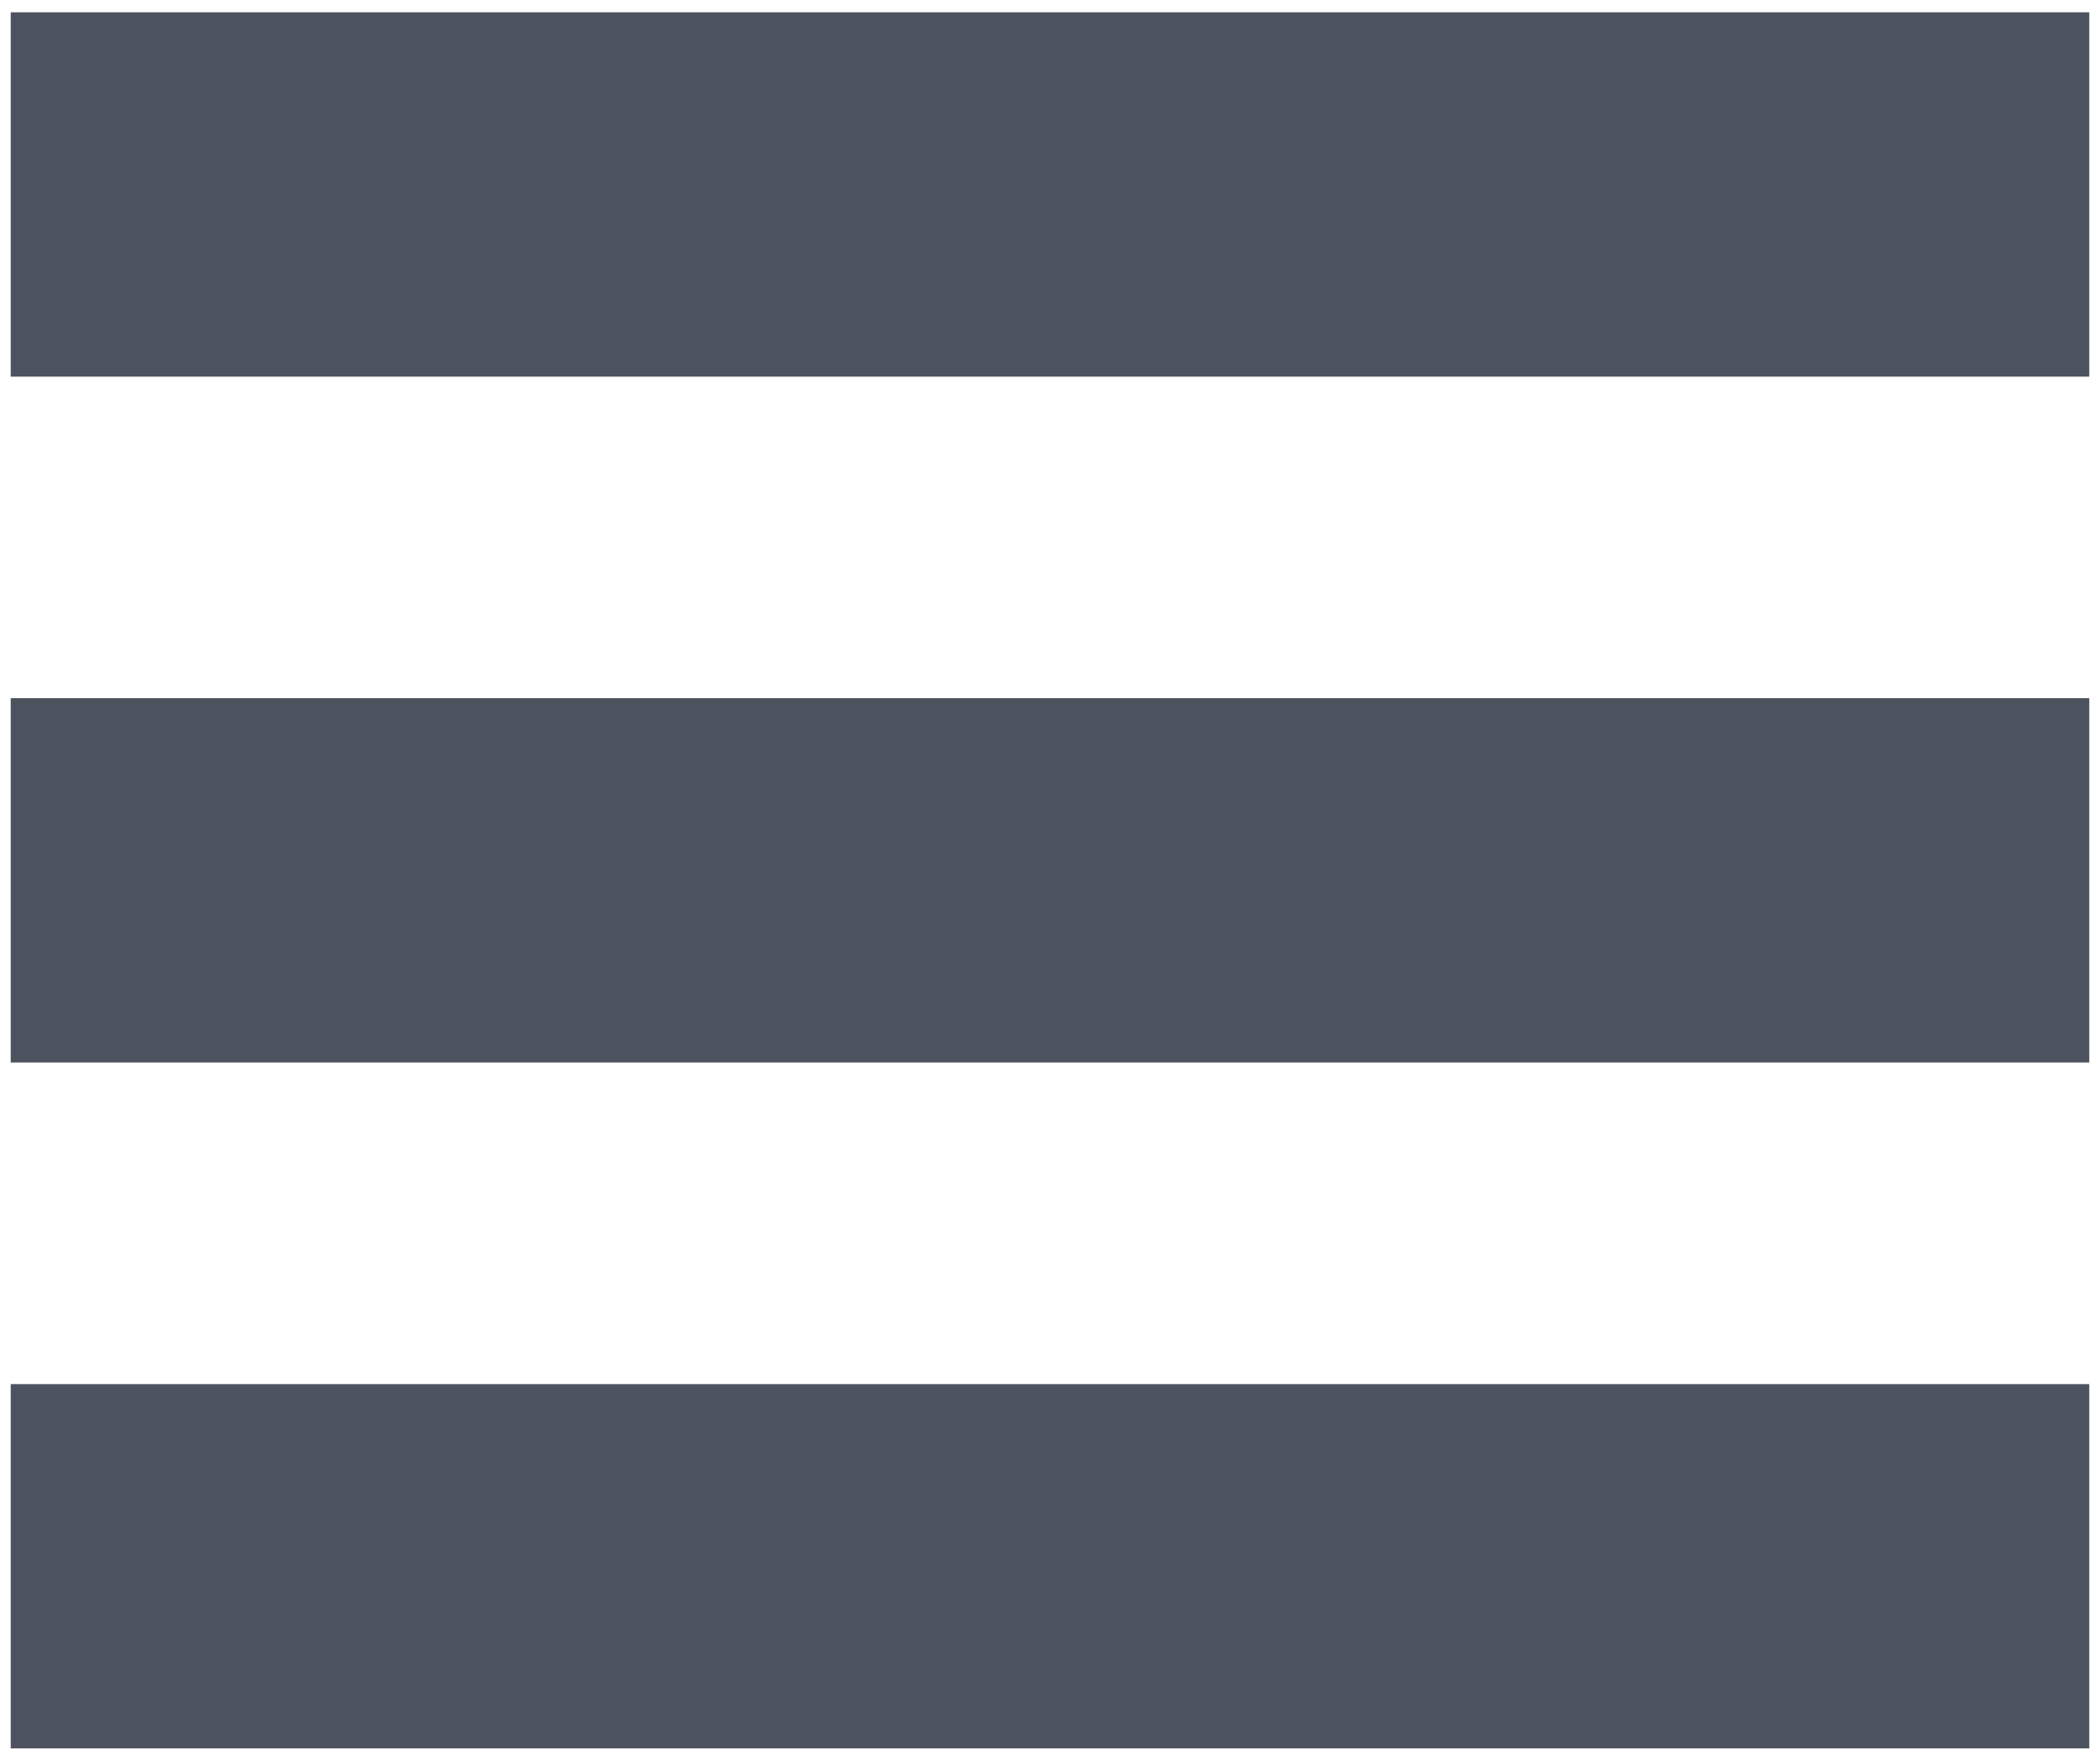 <?xml version="1.0" encoding="UTF-8" standalone="no"?>
<!DOCTYPE svg PUBLIC "-//W3C//DTD SVG 1.1//EN" "http://www.w3.org/Graphics/SVG/1.1/DTD/svg11.dtd">
<!-- Generated by Microsoft Visio, SVG Export icon1.svg Page-1 -->
<svg xmlns="http://www.w3.org/2000/svg" xmlns:xlink="http://www.w3.org/1999/xlink" xmlns:ev="http://www.w3.org/2001/xml-events"
		xmlns:v="http://schemas.microsoft.com/visio/2003/SVGExtensions/" width="0.34in" height="0.285in"
		viewBox="0 0 24.5 20.5" xml:space="preserve" color-interpolation-filters="sRGB" class="st2">
	<v:documentProperties v:langID="18441" v:metric="true" v:viewMarkup="false"/>

	<style type="text/css">
	<![CDATA[
		.st1 {fill:#4d535e;stroke:#4d535e;stroke-linecap:butt;stroke-width:0.25}
		.st2 {fill:none;fill-rule:evenodd;font-size:12px;overflow:visible;stroke-linecap:square;stroke-miterlimit:3}
	]]>
	</style>

	<g v:mID="0" v:index="1" v:groupContext="foregroundPage">
		<title>Page-1</title>
		<v:pageProperties v:drawingScale="0.0393701" v:pageScale="0.0393701" v:drawingUnits="24" v:shadowOffsetX="8.50394"
				v:shadowOffsetY="-8.50394"/>
		<v:layer v:name="Web Controls" v:index="0"/>
		<g id="group1-1" transform="translate(0.25,-0.25)" v:mID="1" v:groupContext="group" v:layerMember="0">
			<v:userDefs>
				<v:ud v:nameU="visVersion" v:prompt="" v:val="VT0(17):26"/>
				<v:ud v:nameU="visAltText" v:prompt="" v:val="VT4(Hamburger Icon)"/>
				<v:ud v:nameU="visAltDescription" v:prompt=""
						v:val="VT4(Hamburger Icon is used to show the options available for a user in web application.)"/>
				<v:ud v:nameU="Font" v:prompt="" v:val="VT0(201):26"/>
				<v:ud v:nameU="Font" v:prompt="" v:val="VT0(221):26"/>
			</v:userDefs>
			<title>Hamburger Icon</title>
			<g id="group2-2" v:mID="2" v:groupContext="group" v:layerMember="0">
				<v:userDefs>
					<v:ud v:nameU="LineColor" v:prompt="" v:val="VT5(#4d535e)"/>
				</v:userDefs>
				<title>Sheet.2</title>
				<g id="shape3-3" v:mID="3" v:groupContext="shape" v:layerMember="0" transform="translate(0,-16)">
					<title>Sheet.3</title>
					<rect x="0" y="16.5" width="24" height="4" class="st1"/>
				</g>
				<g id="shape4-5" v:mID="4" v:groupContext="shape" v:layerMember="0" transform="translate(0,-8)">
					<title>Sheet.4</title>
					<rect x="0" y="16.5" width="24" height="4" class="st1"/>
				</g>
				<g id="shape5-7" v:mID="5" v:groupContext="shape" v:layerMember="0">
					<title>Sheet.5</title>
					<rect x="0" y="16.501" width="24" height="3.999" class="st1"/>
				</g>
			</g>
		</g>
	</g>
</svg>
